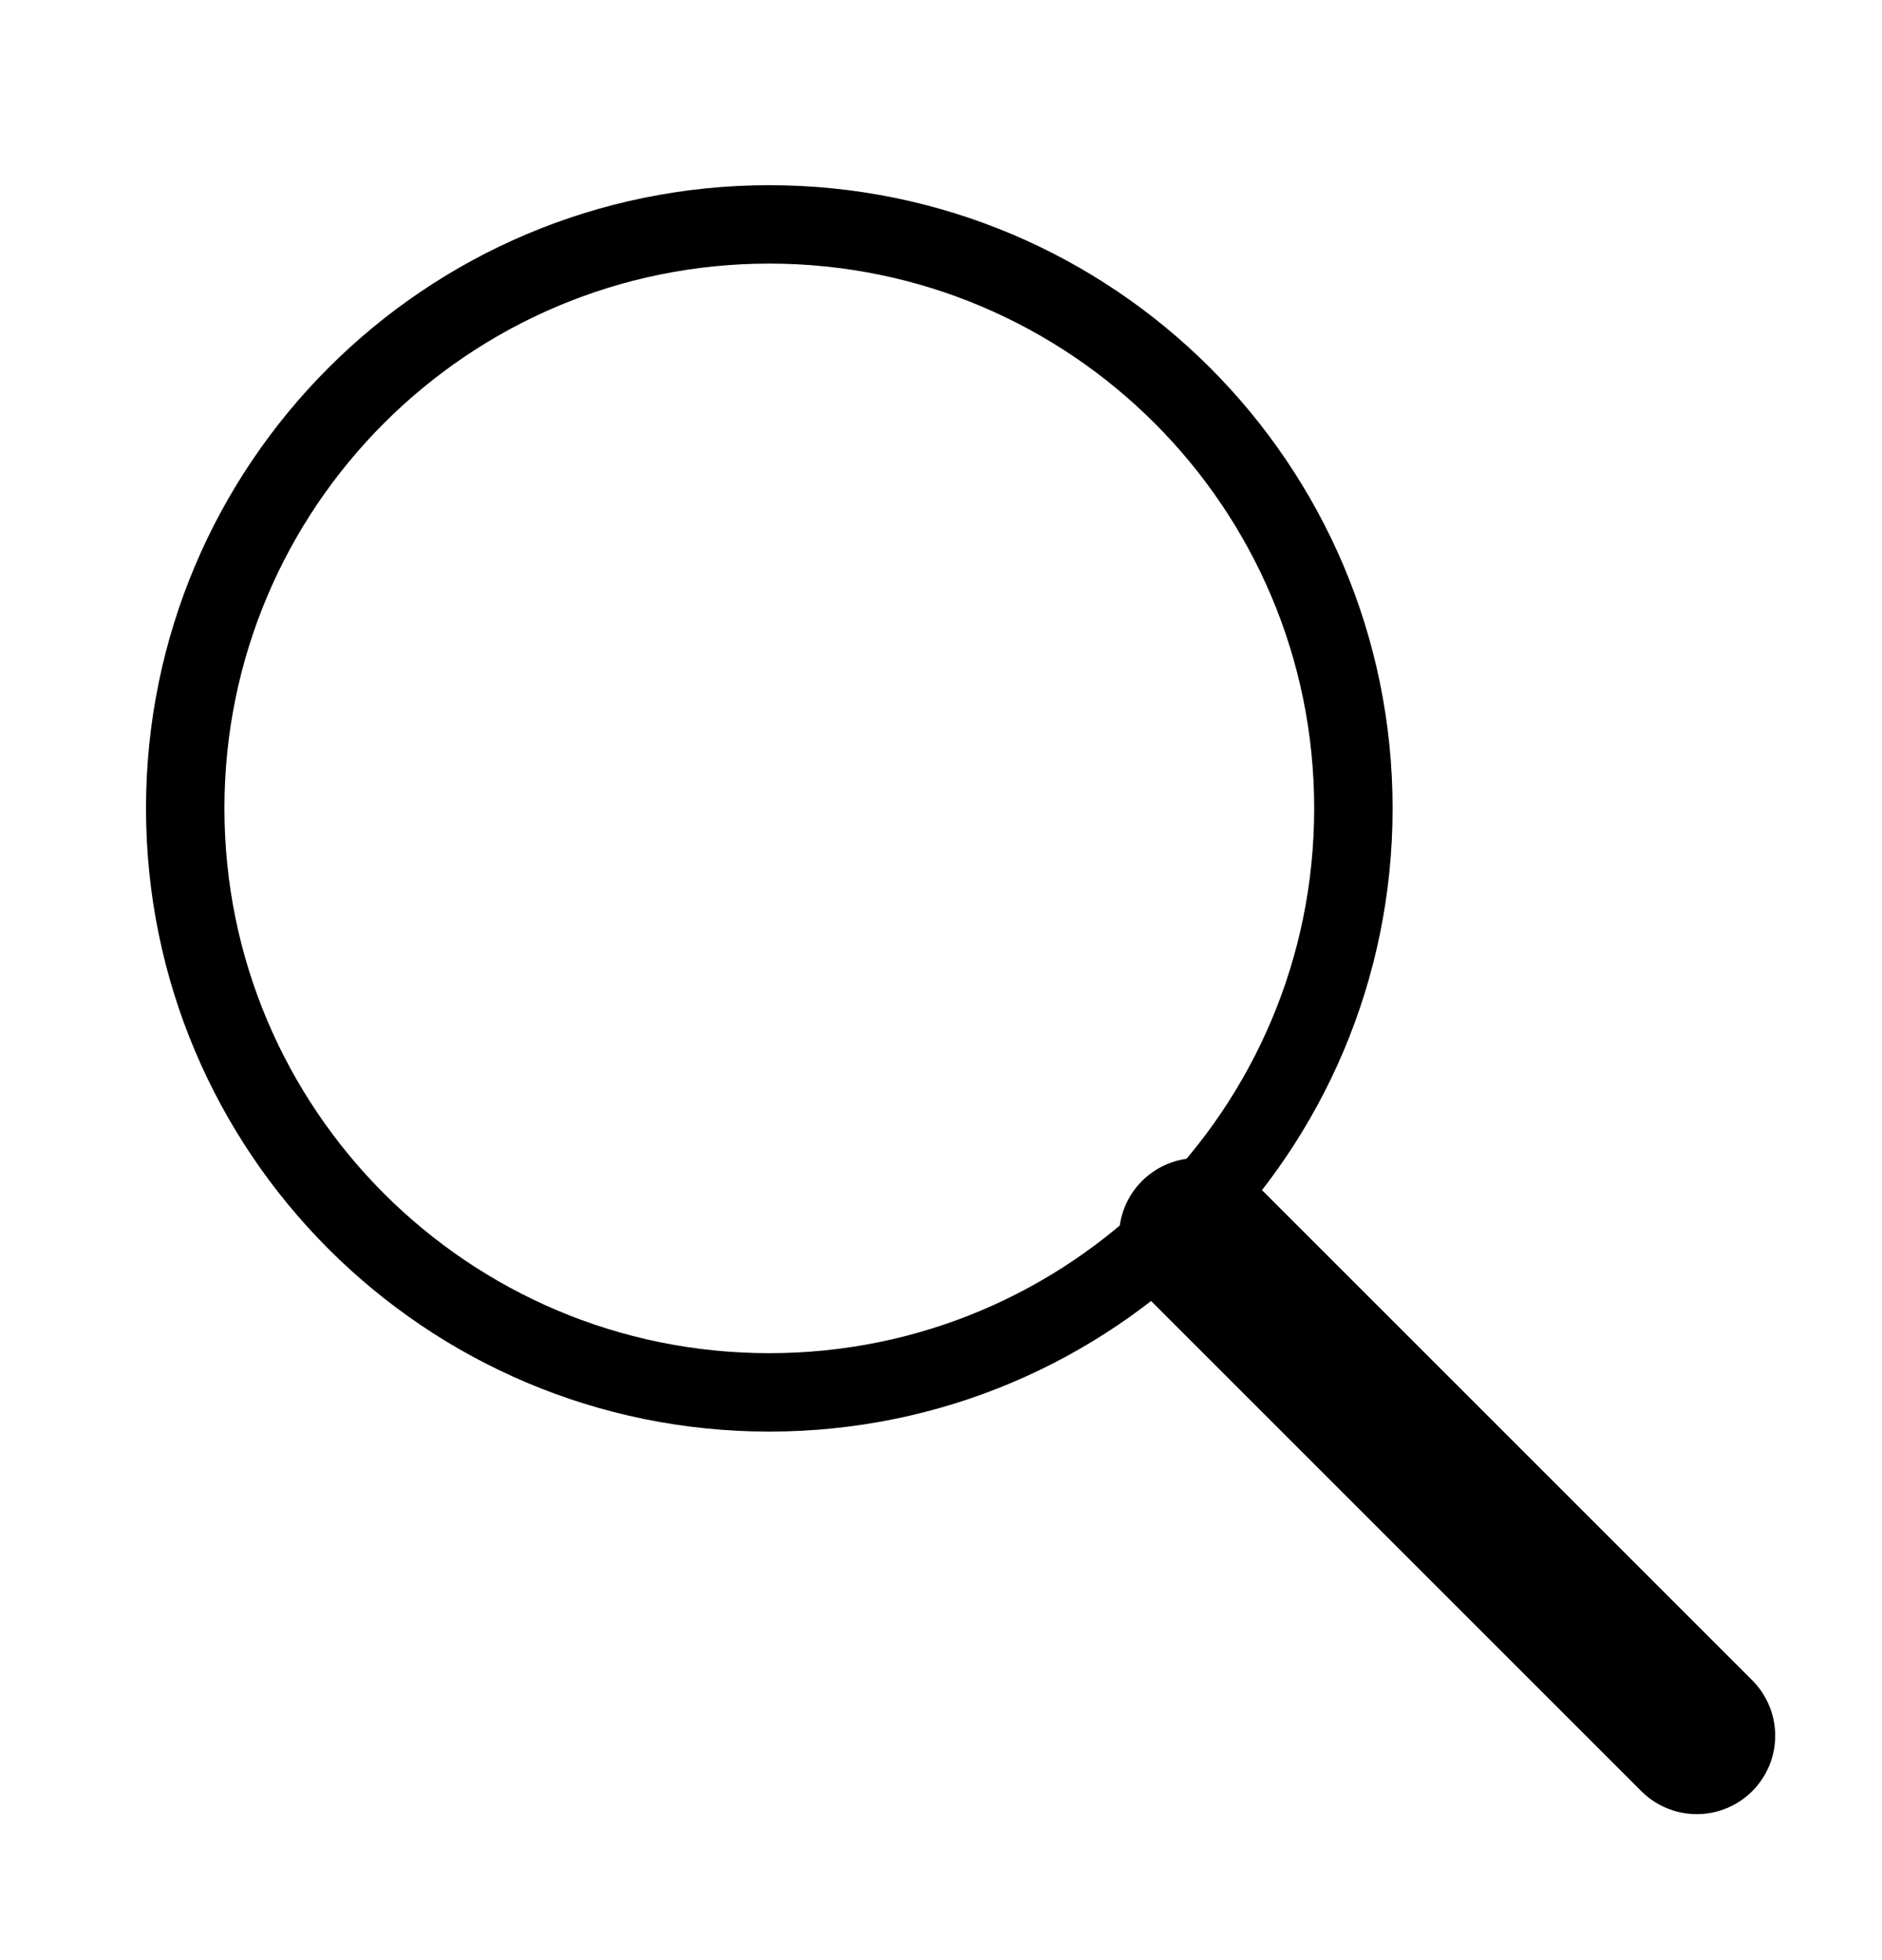 <svg width="24" height="25" viewBox="0 0 24 25" fill="none" xmlns="http://www.w3.org/2000/svg">
<path d="M9.81 17.759C13.924 17.759 17.259 14.424 17.259 10.31C17.259 6.197 13.924 2.862 9.81 2.862C5.697 2.862 2.362 6.197 2.362 10.31C2.362 14.424 5.697 17.759 9.81 17.759Z" stroke="black" stroke-miterlimit="10"/>
<path d="M15.27 15.77L21.638 22.138" stroke="black" stroke-width="2" stroke-miterlimit="10" stroke-linecap="round" stroke-linejoin="round"/>
</svg>
